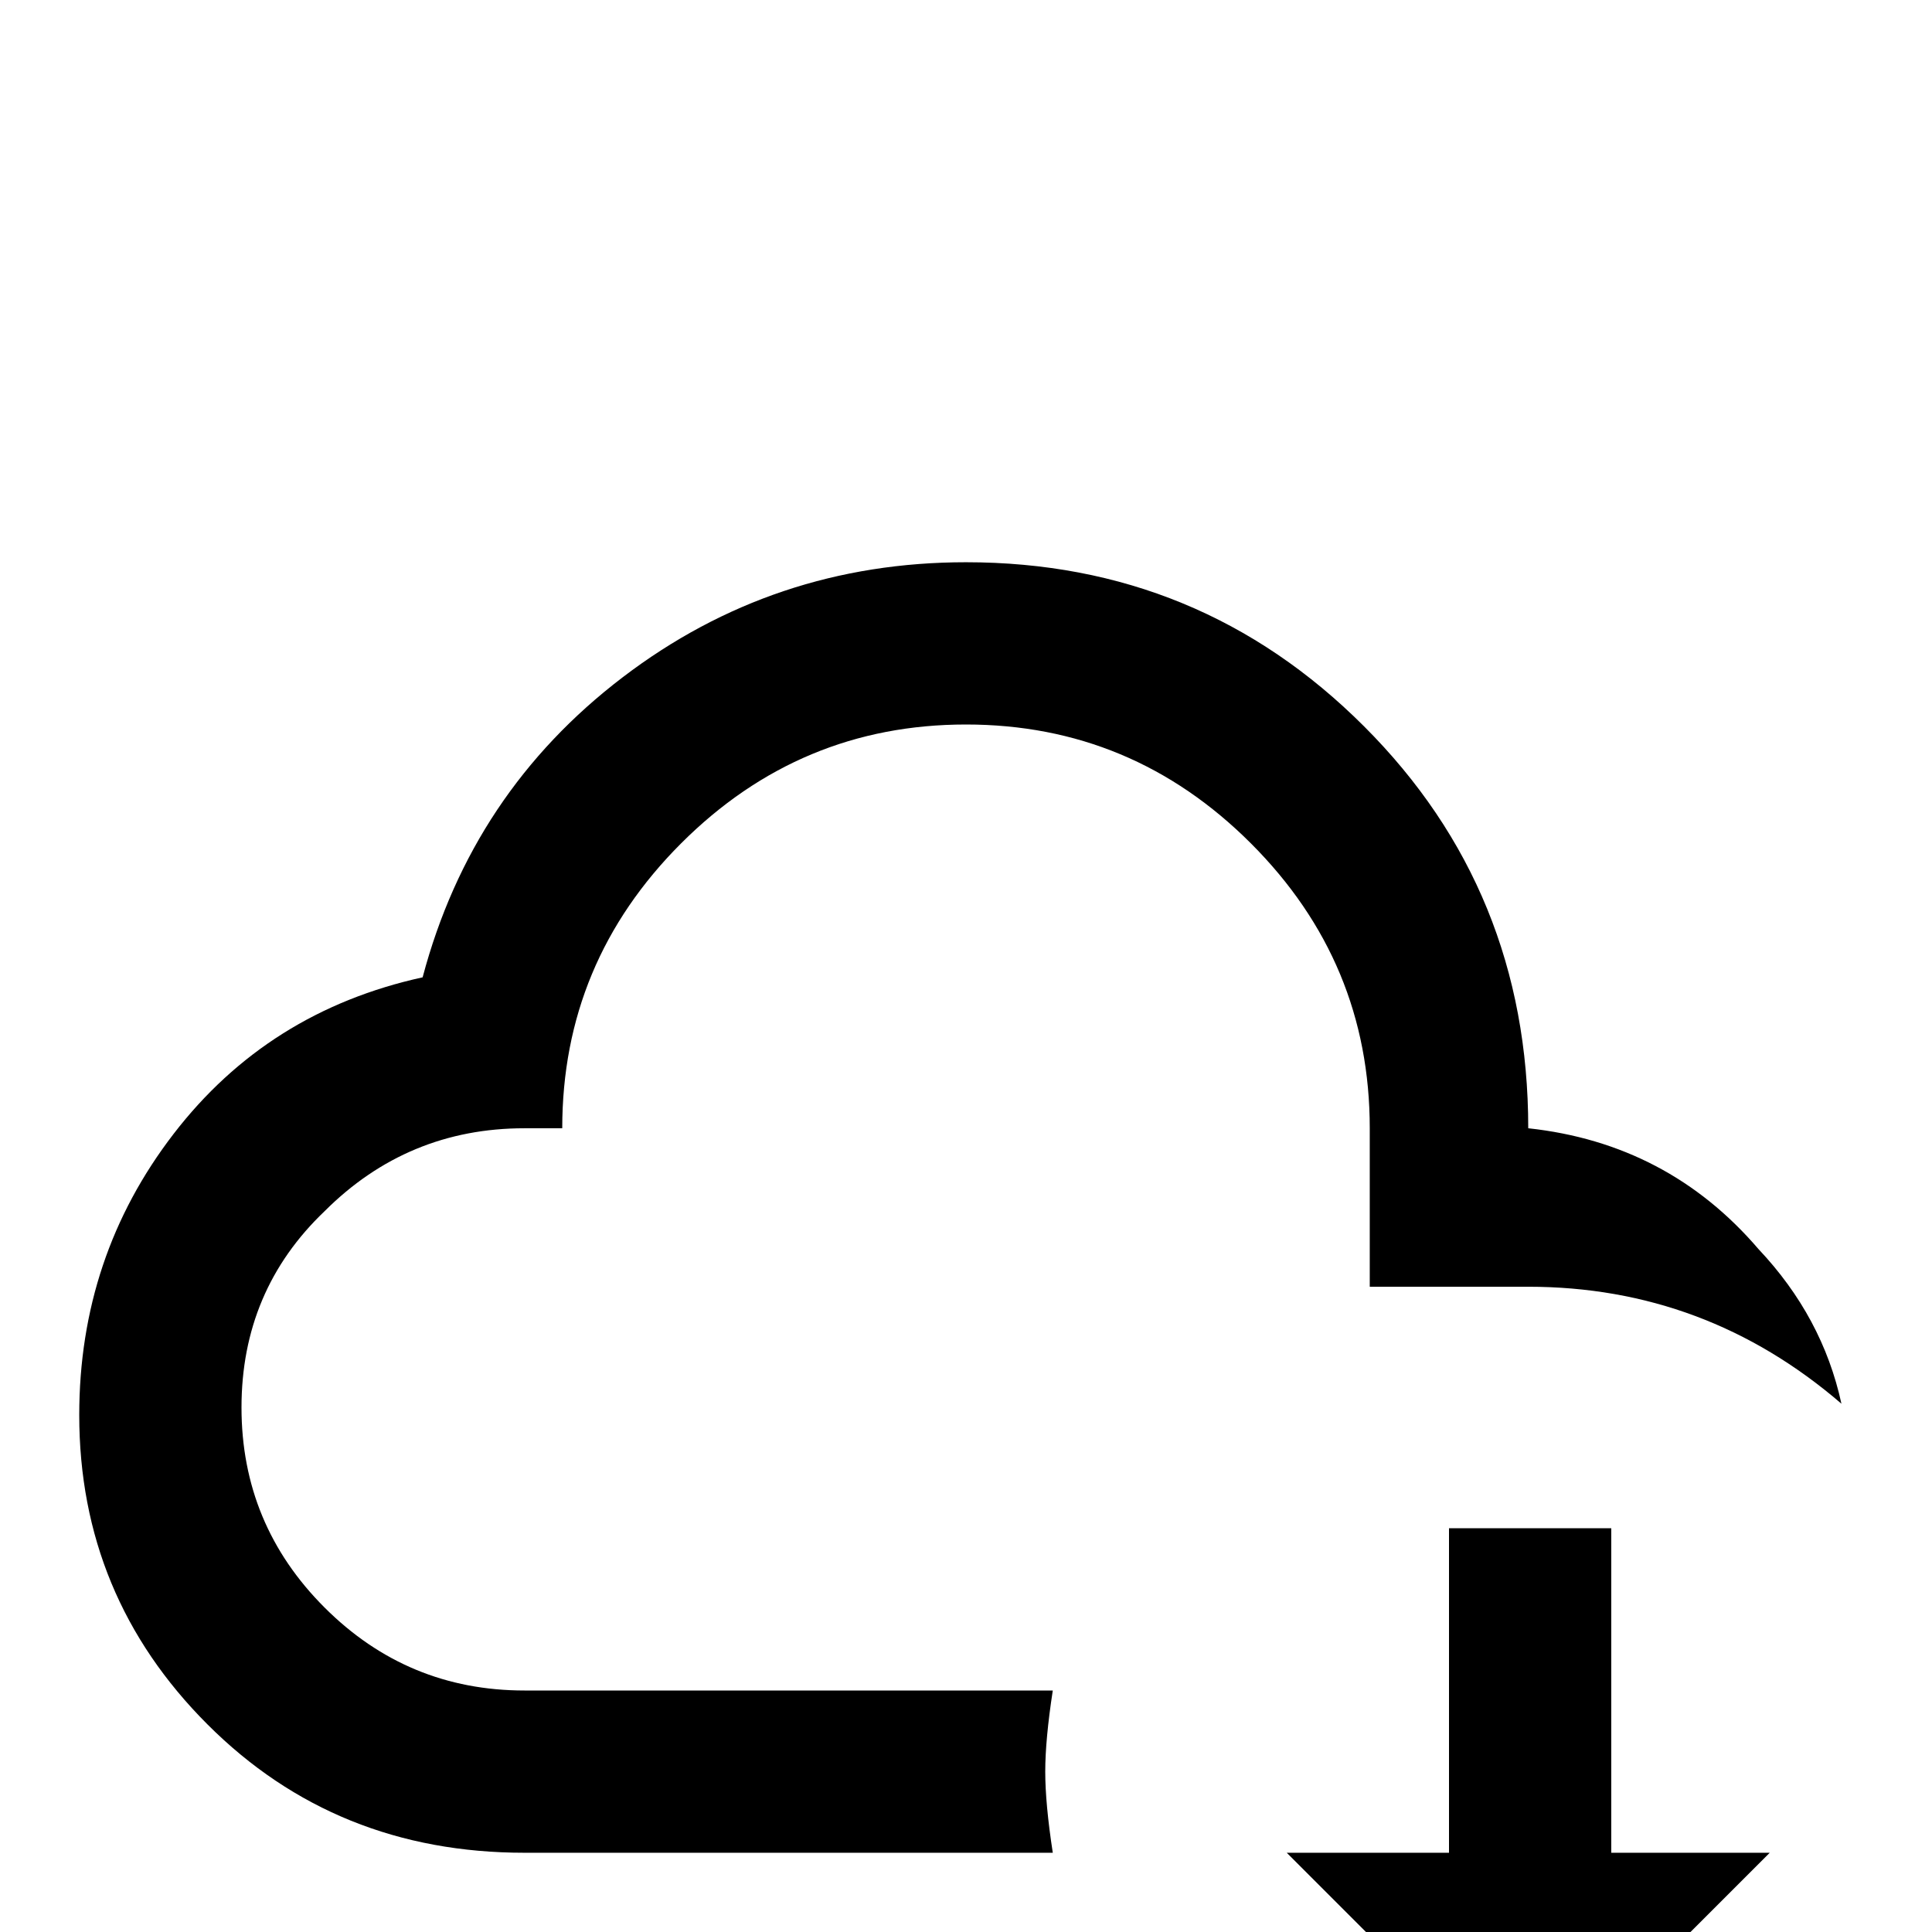 <svg xmlns="http://www.w3.org/2000/svg" viewBox="0 -512 512 512">
	<path fill="#000000" d="M86 -191Q64 -170 64 -139Q64 -108 86 -86Q108 -64 139 -64H279Q277 -51 277 -42.5Q277 -34 279 -21H139Q89 -21 55 -55Q21 -89 21 -137Q21 -179 46 -211.5Q71 -244 112 -253Q125 -302 165 -332.5Q205 -363 256 -363Q318 -363 361.5 -319.5Q405 -276 405 -213Q442 -209 466 -181Q483 -163 488 -140Q452 -171 405 -171H363V-213Q363 -257 331.5 -288.5Q300 -320 256 -320Q212 -320 180.5 -288.5Q149 -257 149 -213H139Q108 -213 86 -191ZM427 -107H384V-21H341L405 43L469 -21H427Z"/>
</svg>